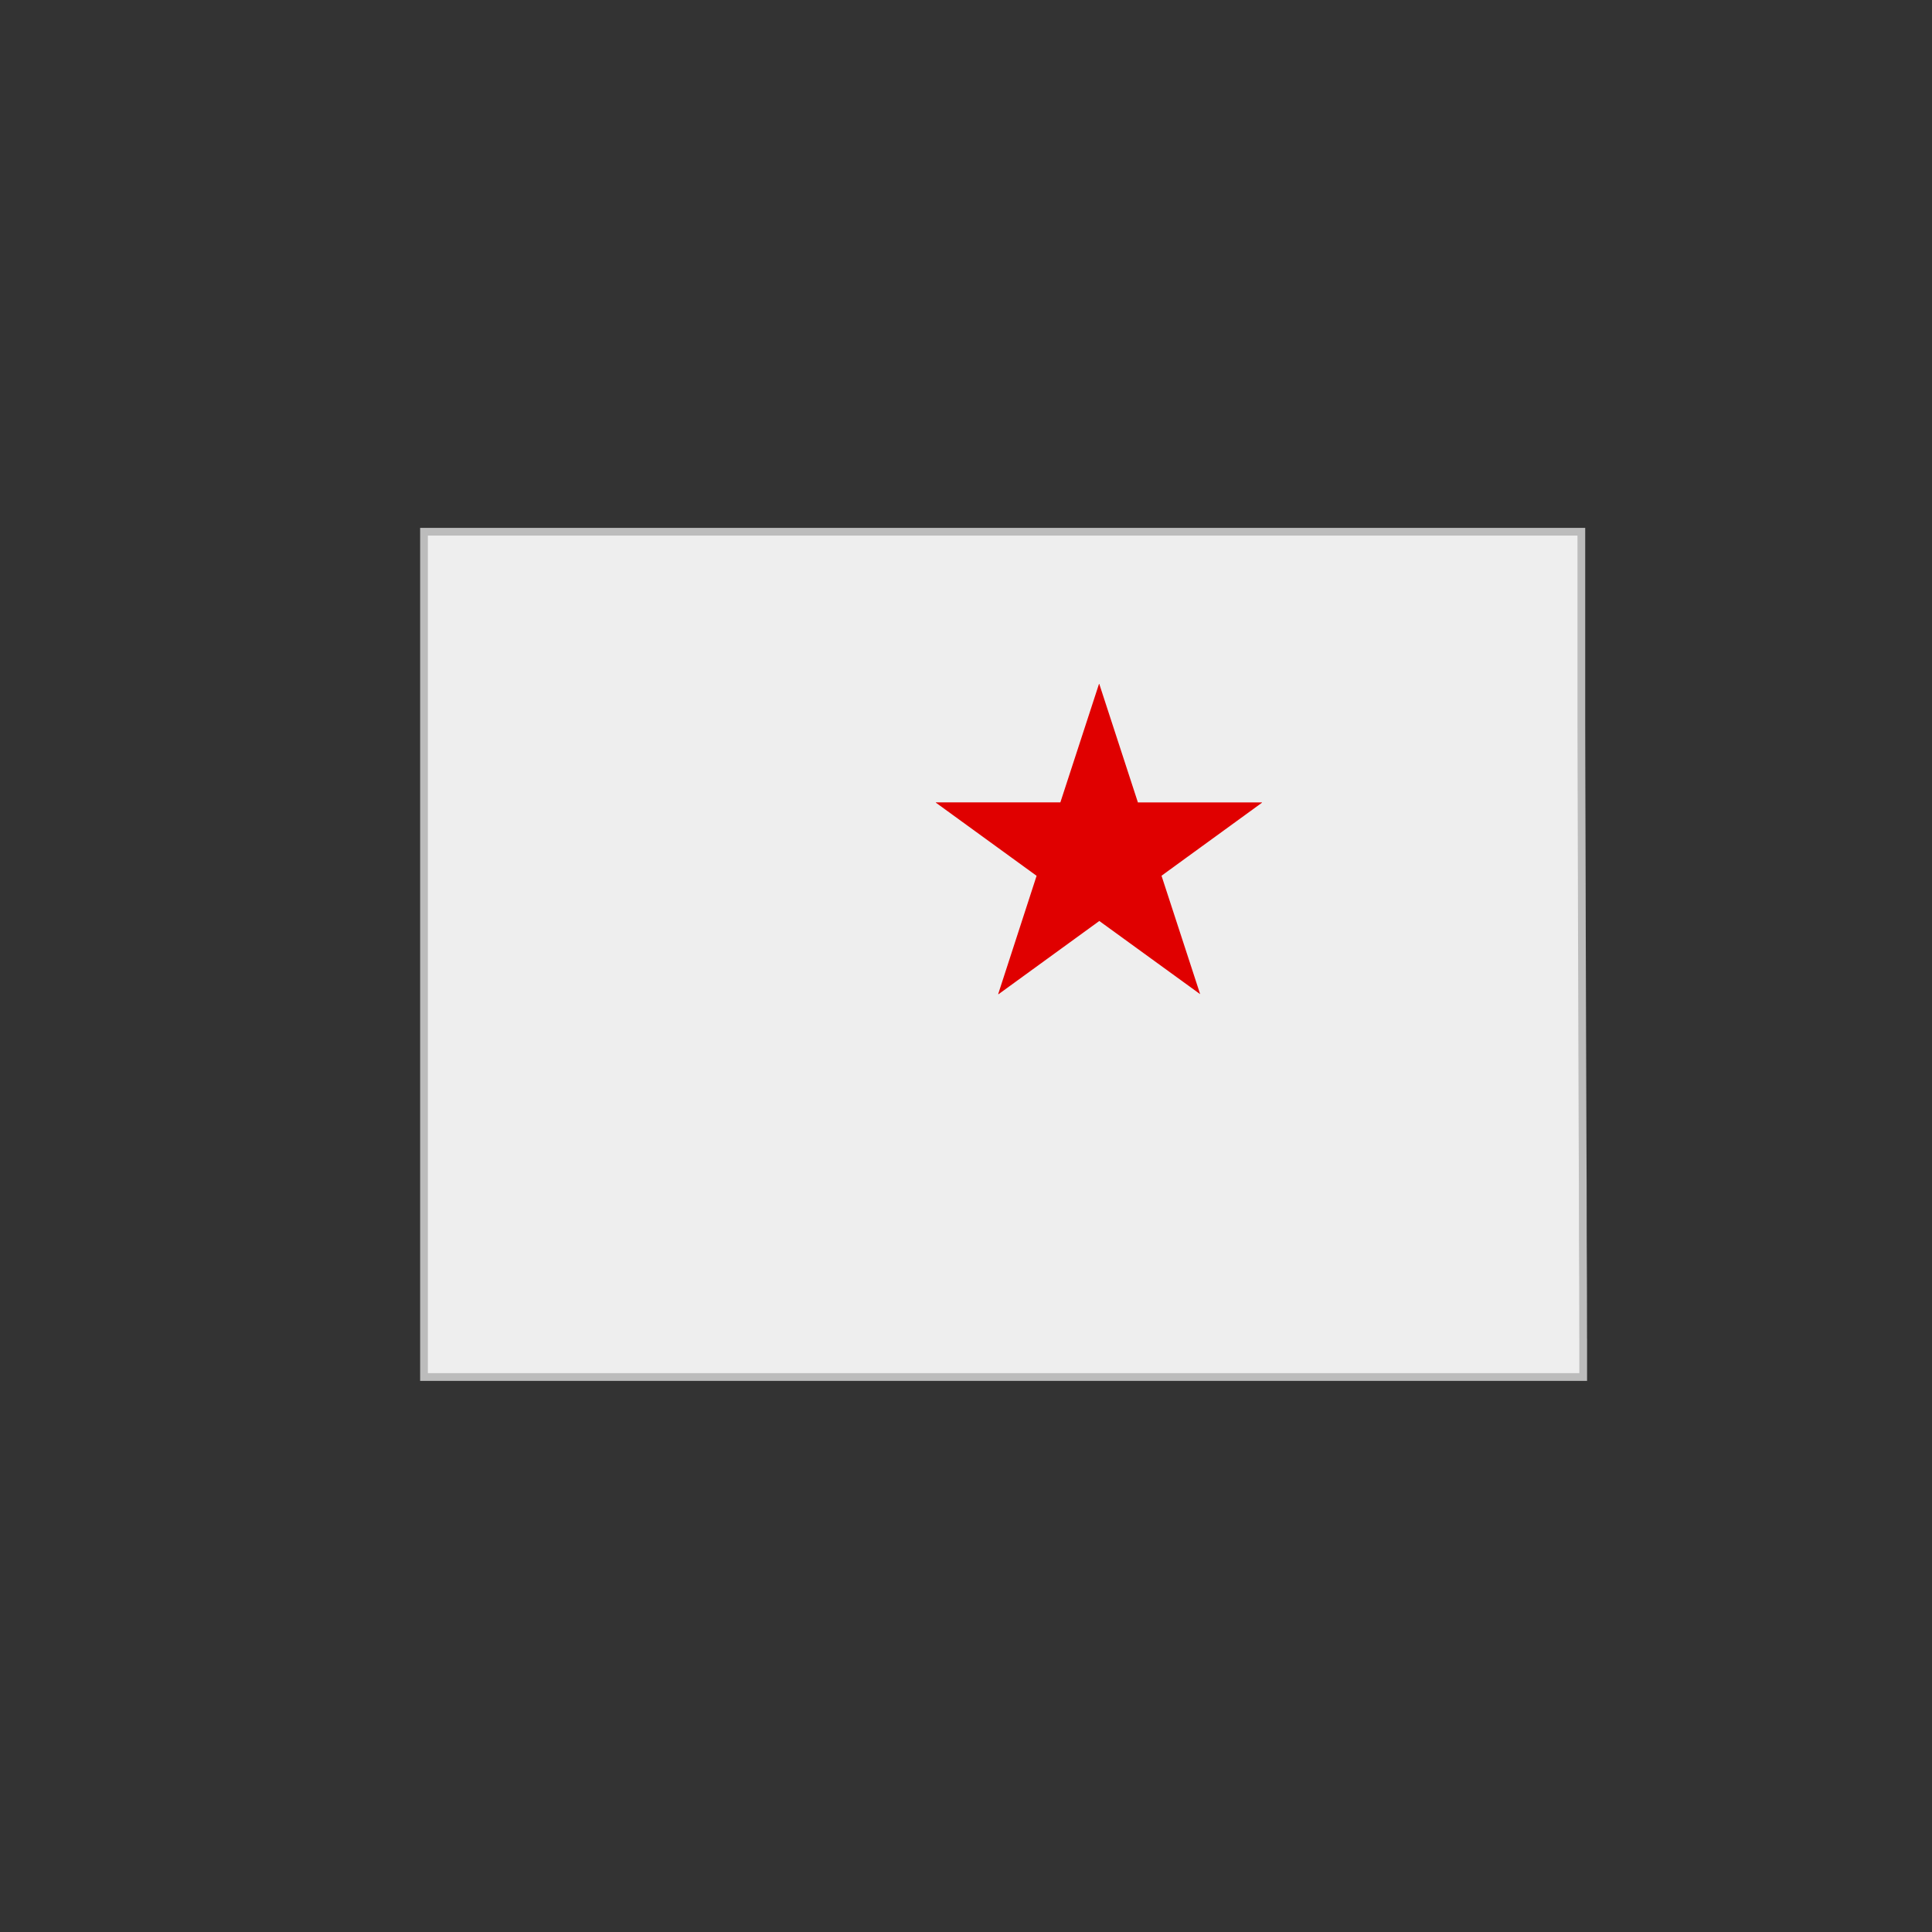 <svg id="Layer_1" data-name="Layer 1" xmlns="http://www.w3.org/2000/svg" viewBox="0 0 500 500"><rect x="0" y="0" width="500" height="500" fill="#333333" stroke="none"/><defs><style>.cls-1{fill:#eee;stroke:#bcbcbc;stroke-width:2px;}.cls-2{fill:#e00000;}</style></defs><title>state_CO</title><path id="CO" class="cls-1" d="M409.72,346.38q0-13-.08-25.94,0-13.49-.08-27-.07-13.18-.09-26.37t-.08-26.4c0-8.77-.06-17.54-.07-26.32s-.07-17.85-.07-26.78q0-14.21,0-28.42,0-10.77,0-21.54H109.73V256.73c0,4.5,0,9,0,13.51q0,10,0,19.94v66.19h300q0-5,0-10"/><g id="UtNVxE.tif"><path class="cls-2" d="M258.32,257.29q5-15.3,9.95-30.63L242.2,207.73l0-.07h32.22l10-30.66h.07l10,30.67H326.6l0,.07-6.48,4.71-6.52,4.74-6.5,4.72-6.5,4.73q5,15.35,10,30.65l0,0-26.1-18.94-26.07,18.94Z"/></g></svg>
